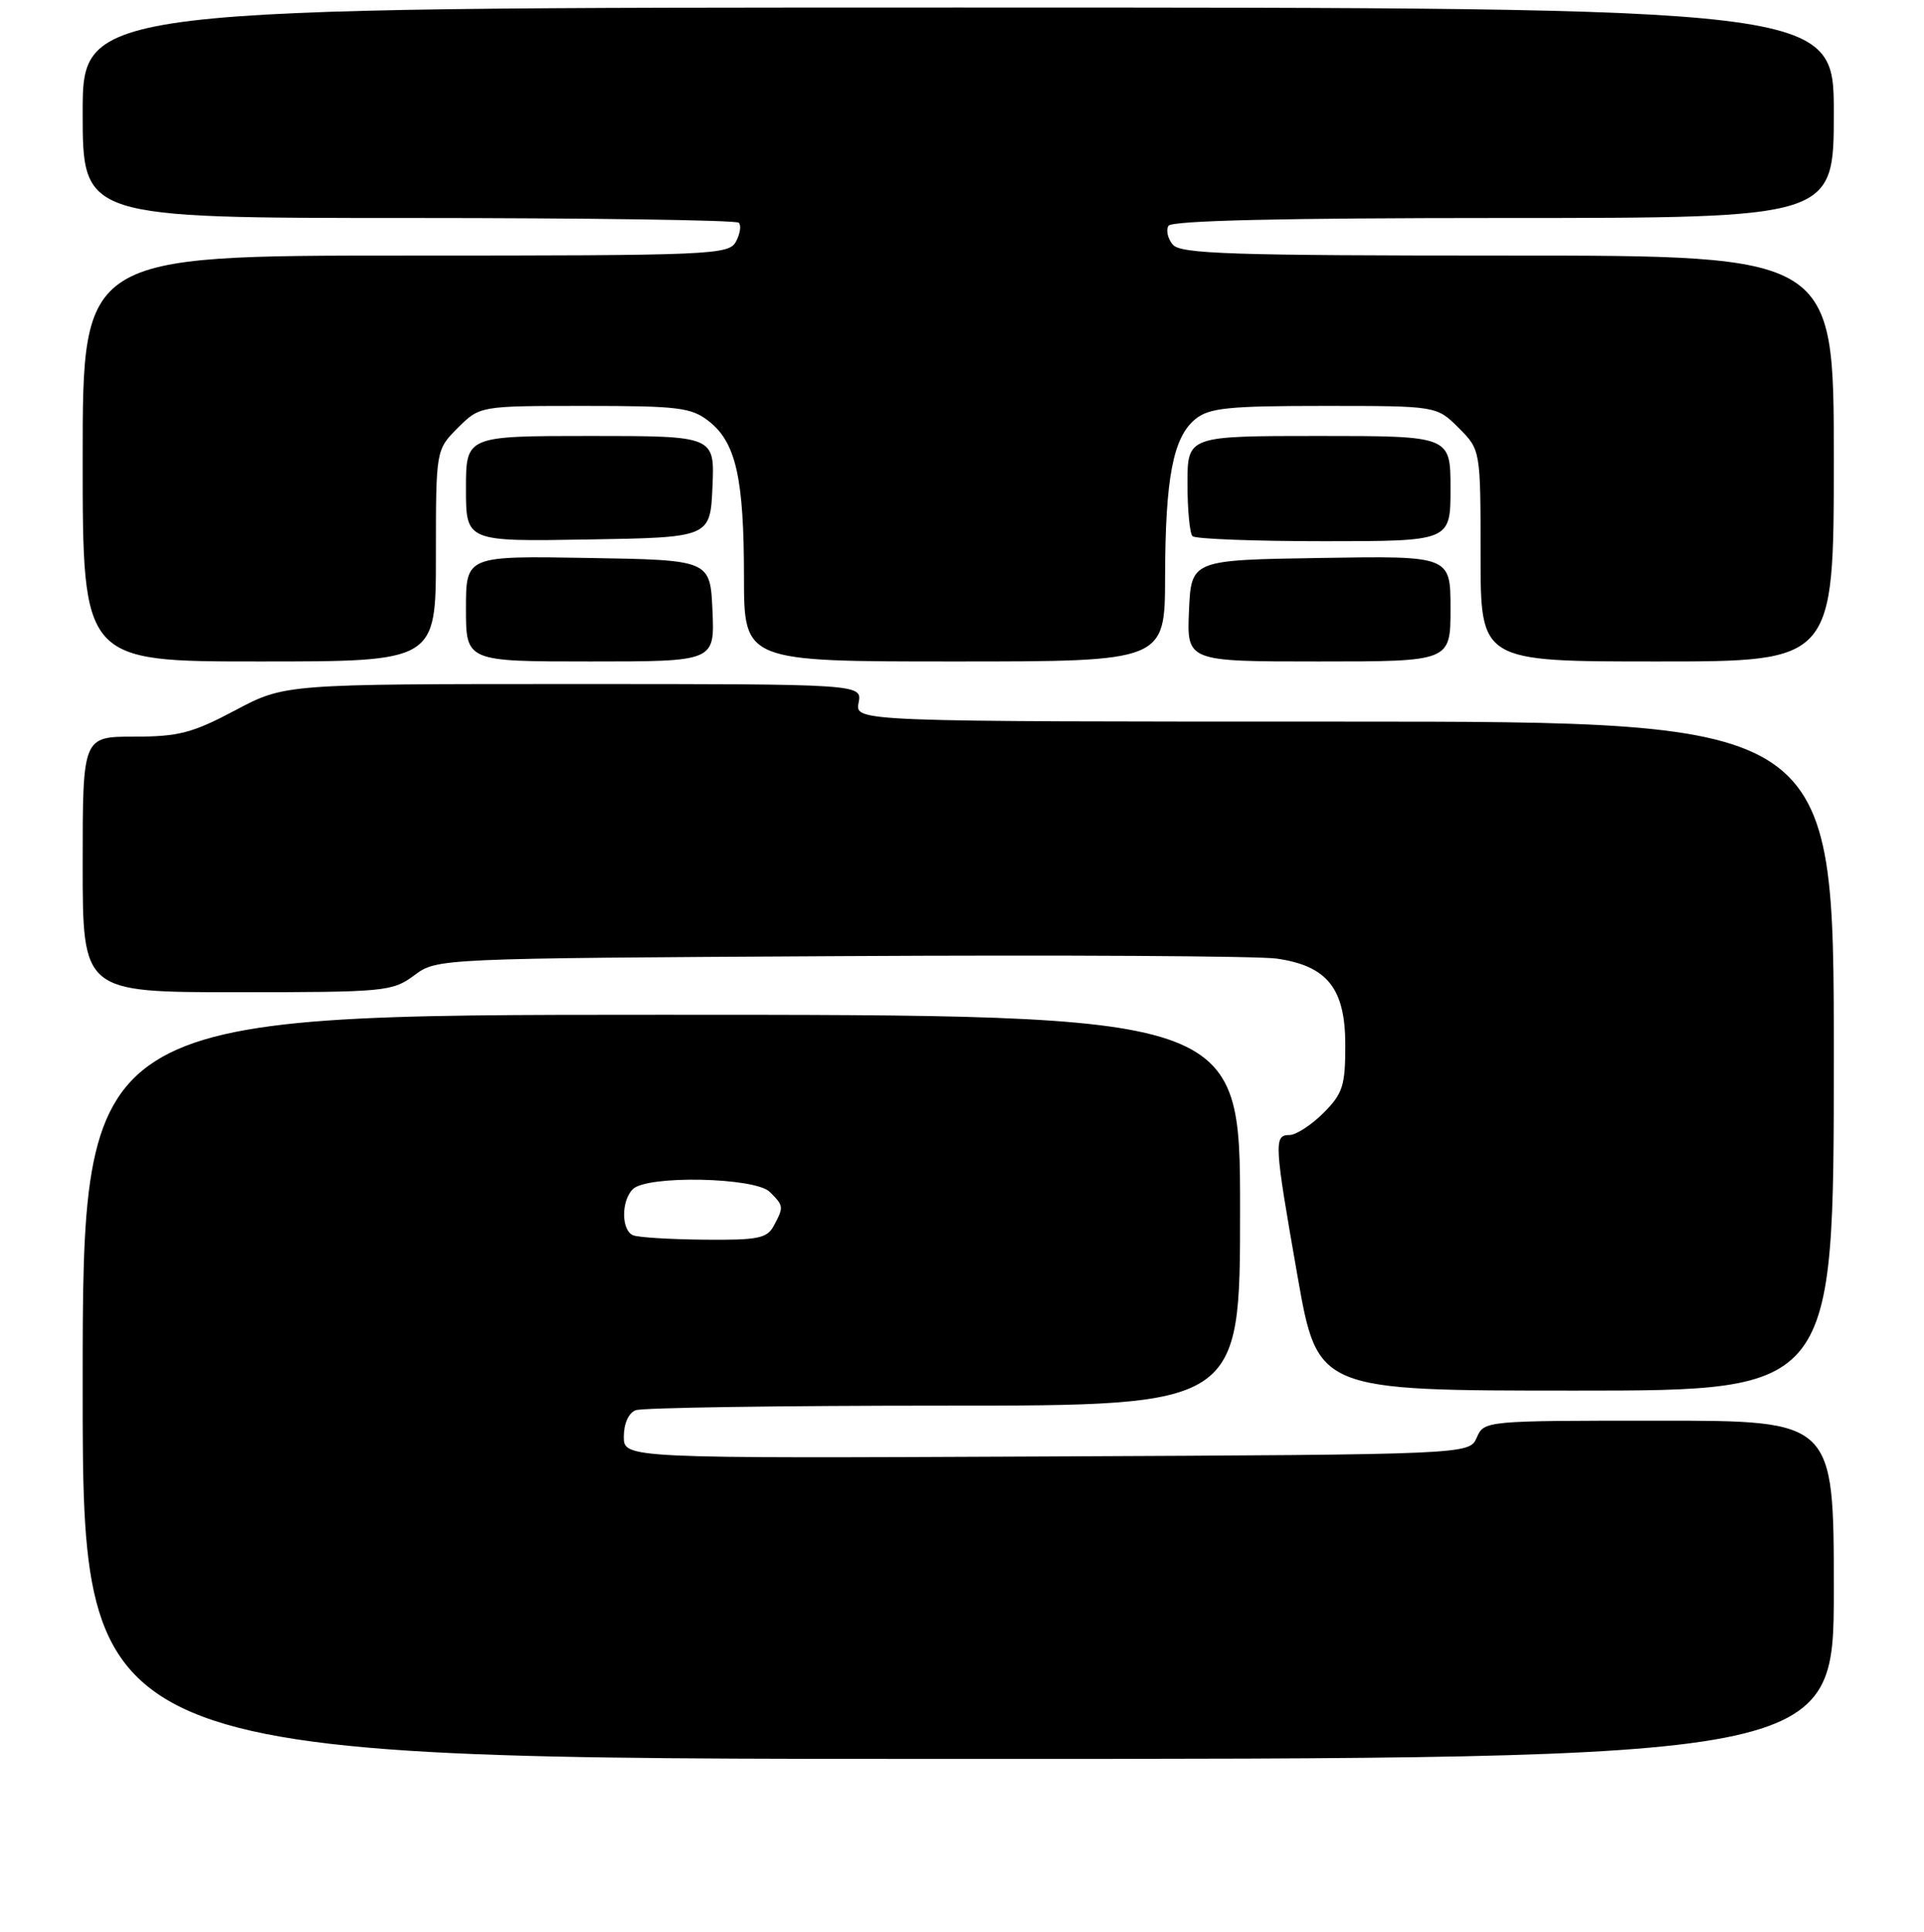 <?xml version="1.0" encoding="UTF-8" standalone="no"?>
<!DOCTYPE svg PUBLIC "-//W3C//DTD SVG 1.1//EN" "http://www.w3.org/Graphics/SVG/1.1/DTD/svg11.dtd" >
<svg xmlns="http://www.w3.org/2000/svg" xmlns:xlink="http://www.w3.org/1999/xlink" version="1.1" viewBox="0 0 256 257">
 <g >
 <path fill="currentColor"
d=" M 244.00 211.50 C 244.00 189.00 244.00 189.00 220.74 189.00 C 197.57 189.00 197.47 189.01 196.49 191.25 C 195.50 193.50 195.50 193.50 139.25 193.76 C 83.00 194.02 83.00 194.02 83.00 191.12 C 83.00 189.39 83.64 187.97 84.58 187.61 C 85.45 187.27 103.90 187.00 125.58 187.00 C 165.00 187.00 165.00 187.00 165.00 161.00 C 165.00 135.00 165.00 135.00 88.00 135.00 C 11.00 135.00 11.00 135.00 11.00 184.50 C 11.00 234.00 11.00 234.00 127.50 234.00 C 244.00 234.00 244.00 234.00 244.00 211.50 Z  M 244.00 140.50 C 244.00 96.00 244.00 96.00 178.88 96.00 C 113.77 96.00 113.77 96.00 114.24 93.50 C 114.72 91.00 114.72 91.00 76.31 91.00 C 37.89 91.00 37.89 91.00 31.29 94.50 C 25.61 97.52 23.75 98.00 17.85 98.00 C 11.00 98.00 11.00 98.00 11.00 115.00 C 11.00 132.00 11.00 132.00 31.54 132.00 C 51.27 132.00 52.20 131.91 55.12 129.75 C 58.17 127.50 58.17 127.50 111.83 127.20 C 141.35 127.03 167.47 127.18 169.88 127.53 C 176.62 128.50 179.00 131.51 179.00 139.03 C 179.00 144.46 178.67 145.48 176.08 148.08 C 174.47 149.68 172.44 151.00 171.58 151.00 C 169.47 151.00 169.53 152.04 172.64 169.75 C 175.32 185.00 175.32 185.00 209.66 185.00 C 244.00 185.00 244.00 185.00 244.00 140.50 Z  M 58.00 73.92 C 58.00 59.85 58.00 59.85 60.92 56.92 C 63.85 54.00 63.85 54.00 77.79 54.00 C 90.32 54.00 91.99 54.21 94.33 56.05 C 97.92 58.87 98.99 63.62 98.99 76.75 C 99.00 88.00 99.00 88.00 127.00 88.00 C 155.00 88.00 155.00 88.00 155.02 76.75 C 155.05 63.55 156.09 58.16 159.06 55.75 C 160.90 54.26 163.42 54.00 176.19 54.00 C 191.15 54.00 191.15 54.00 194.08 56.92 C 197.00 59.85 197.00 59.85 197.00 73.92 C 197.00 88.00 197.00 88.00 220.50 88.00 C 244.00 88.00 244.00 88.00 244.00 61.00 C 244.00 34.00 244.00 34.00 200.62 34.00 C 163.86 34.00 157.06 33.78 156.04 32.54 C 155.37 31.74 155.12 30.62 155.47 30.04 C 155.91 29.34 170.61 29.00 200.06 29.00 C 244.00 29.00 244.00 29.00 244.00 15.00 C 244.00 1.00 244.00 1.00 127.50 1.00 C 11.00 1.00 11.00 1.00 11.00 15.00 C 11.00 29.00 11.00 29.00 54.33 29.00 C 78.17 29.00 97.95 29.28 98.30 29.63 C 98.65 29.98 98.48 31.10 97.93 32.13 C 96.98 33.91 94.90 34.00 53.96 34.00 C 11.00 34.00 11.00 34.00 11.00 61.00 C 11.00 88.00 11.00 88.00 34.50 88.00 C 58.00 88.00 58.00 88.00 58.00 73.92 Z  M 94.80 81.25 C 94.50 74.50 94.50 74.50 78.25 74.23 C 62.00 73.95 62.00 73.95 62.00 80.98 C 62.00 88.00 62.00 88.00 78.55 88.00 C 95.09 88.00 95.09 88.00 94.80 81.25 Z  M 193.00 80.98 C 193.00 73.95 193.00 73.95 175.75 74.23 C 158.50 74.50 158.50 74.50 158.20 81.25 C 157.91 88.00 157.91 88.00 175.45 88.00 C 193.00 88.00 193.00 88.00 193.00 80.98 Z  M 94.80 64.75 C 95.09 58.00 95.09 58.00 78.55 58.00 C 62.00 58.00 62.00 58.00 62.00 65.02 C 62.00 72.05 62.00 72.05 78.25 71.77 C 94.50 71.50 94.50 71.50 94.80 64.75 Z  M 193.00 65.00 C 193.00 58.00 193.00 58.00 175.50 58.00 C 158.00 58.00 158.00 58.00 158.00 64.33 C 158.00 67.82 158.30 70.97 158.67 71.33 C 159.03 71.70 166.91 72.00 176.17 72.00 C 193.00 72.00 193.00 72.00 193.00 65.00 Z  M 84.25 164.34 C 82.66 163.70 82.63 159.77 84.20 158.20 C 86.08 156.32 100.47 156.62 102.43 158.57 C 104.29 160.43 104.30 160.56 102.96 163.07 C 102.06 164.75 100.86 164.99 93.71 164.92 C 89.20 164.88 84.94 164.62 84.25 164.34 Z "/>
</g>
</svg>
